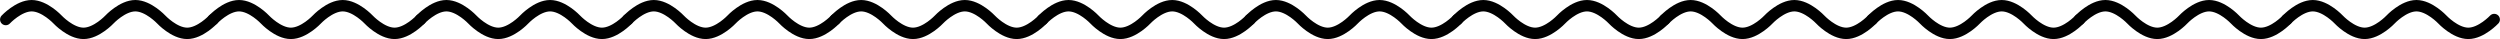 <?xml version="1.0" encoding="UTF-8" standalone="no"?>
<!-- This file was created by the DynamicDraw's "SVG Export" plug-in version 1.1.2.-->

<svg
   xmlns:dc="http://purl.org/dc/elements/1.1/"
   xmlns:cc="http://creativecommons.org/ns#"
   xmlns:rdf="http://www.w3.org/1999/02/22-rdf-syntax-ns#"
   xmlns:svg="http://www.w3.org/2000/svg"
   xmlns="http://www.w3.org/2000/svg"
   xmlns:sodipodi="http://sodipodi.sourceforge.net/DTD/sodipodi-0.dtd"
   xmlns:inkscape="http://www.inkscape.org/namespaces/inkscape"
   width="54.792mm"
   height="0.856mm"
   viewBox="0 0 54.792 0.856"
   version="1.1"
   id="svg48"
   sodipodi:docname="幕3間密.svg"
   inkscape:version="0.92.4 (5da689c313, 2019-01-14)">
  <defs
     id="defs52" />
  <sodipodi:namedview
     pagecolor="#ffffff"
     bordercolor="#666666"
     borderopacity="1"
     objecttolerance="10"
     gridtolerance="10"
     guidetolerance="10"
     inkscape:pageopacity="0"
     inkscape:pageshadow="2"
     inkscape:window-width="780"
     inkscape:window-height="480"
     id="namedview50"
     showgrid="false"
     inkscape:zoom="2.9731697"
     inkscape:cx="103.5442"
     inkscape:cy="1.6182084"
     inkscape:window-x="0"
     inkscape:window-y="0"
     inkscape:window-maximized="0"
     inkscape:current-layer="svg48" />
  <g
     style="stroke-linecap:round;stroke-linejoin:round"
     id="g46"
     transform="translate(-0.191,-0.192)">
    <!-- start DynamicDraw object [1], type : FDOJ_GROUP -->
    <g
       id="g44">
      <!-- group -->
      <!-- start DynamicDraw object [1], type : FDOJ_GROUP -->
      <g
         id="g14">
        <!-- group -->
        <!-- start DynamicDraw object [1], type : FDOJ_GROUP -->
        <g
           id="g6">
          <!-- group -->
          <!-- start DynamicDraw object [1], type : FDOJ_POLY -->
          <path
             d="m 4.862,0.62 c 0,0 0.284,-0.303 0.568,-0.303 0.284,0 0.568,0.303 0.568,0.303 0,0 0.284,0.303 0.568,0.303 0.284,0 0.568,-0.303 0.568,-0.303 0,0 0.284,-0.303 0.568,-0.303 0.284,0 0.568,0.303 0.568,0.303 0,0 0.284,0.303 0.568,0.303 0.284,0 0.568,-0.303 0.568,-0.303"
             style="fill:none;stroke:#000000;stroke-width:0.25"
             id="path2"
             inkscape:connector-curvature="0" />
          <!-- end DynamicDraw object [1], type : FDOJ_POLY -->
          <!-- start DynamicDraw object [2], type : FDOJ_POLY -->
          <path
             d="m 0.317,0.62 c 0,0 0.284,-0.303 0.568,-0.303 0.284,0 0.568,0.303 0.568,0.303 0,0 0.284,0.303 0.568,0.303 0.284,0 0.568,-0.303 0.568,-0.303 0,0 0.284,-0.303 0.568,-0.303 0.284,0 0.568,0.303 0.568,0.303 0,0 0.284,0.303 0.568,0.303 0.284,0 0.568,-0.303 0.568,-0.303"
             style="fill:none;stroke:#000000;stroke-width:0.25"
             id="path4"
             inkscape:connector-curvature="0" />
          <!-- end DynamicDraw object [2], type : FDOJ_POLY -->
        </g>
        <!-- group -->
        <!-- end DynamicDraw object [1], type : FDOJ_GROUP -->
        <!-- start DynamicDraw object [2], type : FDOJ_GROUP -->
        <g
           id="g12">
          <!-- group -->
          <!-- start DynamicDraw object [2], type : FDOJ_POLY -->
          <path
             d="m 13.952,0.62 c 0,0 0.284,-0.303 0.568,-0.303 0.284,0 0.568,0.303 0.568,0.303 0,0 0.284,0.303 0.568,0.303 0.284,0 0.568,-0.303 0.568,-0.303 0,0 0.284,-0.303 0.568,-0.303 0.284,0 0.568,0.303 0.568,0.303 0,0 0.284,0.303 0.568,0.303 0.284,0 0.568,-0.303 0.568,-0.303"
             style="fill:none;stroke:#000000;stroke-width:0.25"
             id="path8"
             inkscape:connector-curvature="0" />
          <!-- end DynamicDraw object [2], type : FDOJ_POLY -->
          <!-- start DynamicDraw object [3], type : FDOJ_POLY -->
          <path
             d="m 9.407,0.62 c 0,0 0.284,-0.303 0.568,-0.303 0.284,0 0.568,0.303 0.568,0.303 0,0 0.284,0.303 0.568,0.303 0.284,0 0.568,-0.303 0.568,-0.303 0,0 0.284,-0.303 0.568,-0.303 0.284,0 0.568,0.303 0.568,0.303 0,0 0.284,0.303 0.568,0.303 0.284,0 0.568,-0.303 0.568,-0.303"
             style="fill:none;stroke:#000000;stroke-width:0.25"
             id="path10"
             inkscape:connector-curvature="0" />
          <!-- end DynamicDraw object [3], type : FDOJ_POLY -->
        </g>
        <!-- group -->
        <!-- end DynamicDraw object [2], type : FDOJ_GROUP -->
      </g>
      <!-- group -->
      <!-- end DynamicDraw object [1], type : FDOJ_GROUP -->
      <!-- start DynamicDraw object [2], type : FDOJ_GROUP -->
      <g
         id="g28">
        <!-- group -->
        <!-- start DynamicDraw object [2], type : FDOJ_GROUP -->
        <g
           id="g20">
          <!-- group -->
          <!-- start DynamicDraw object [2], type : FDOJ_POLY -->
          <path
             d="m 23.042,0.62 c 0,0 0.284,-0.303 0.568,-0.303 0.284,0 0.568,0.303 0.568,0.303 0,0 0.284,0.303 0.568,0.303 0.284,0 0.568,-0.303 0.568,-0.303 0,0 0.284,-0.303 0.568,-0.303 0.284,0 0.568,0.303 0.568,0.303 0,0 0.284,0.303 0.568,0.303 0.284,0 0.568,-0.303 0.568,-0.303"
             style="fill:none;stroke:#000000;stroke-width:0.25"
             id="path16"
             inkscape:connector-curvature="0" />
          <!-- end DynamicDraw object [2], type : FDOJ_POLY -->
          <!-- start DynamicDraw object [3], type : FDOJ_POLY -->
          <path
             d="m 18.497,0.62 c 0,0 0.284,-0.303 0.568,-0.303 0.284,0 0.568,0.303 0.568,0.303 0,0 0.284,0.303 0.568,0.303 0.284,0 0.568,-0.303 0.568,-0.303 0,0 0.284,-0.303 0.568,-0.303 0.284,0 0.568,0.303 0.568,0.303 0,0 0.284,0.303 0.568,0.303 0.284,0 0.568,-0.303 0.568,-0.303"
             style="fill:none;stroke:#000000;stroke-width:0.25"
             id="path18"
             inkscape:connector-curvature="0" />
          <!-- end DynamicDraw object [3], type : FDOJ_POLY -->
        </g>
        <!-- group -->
        <!-- end DynamicDraw object [2], type : FDOJ_GROUP -->
        <!-- start DynamicDraw object [3], type : FDOJ_GROUP -->
        <g
           id="g26">
          <!-- group -->
          <!-- start DynamicDraw object [3], type : FDOJ_POLY -->
          <path
             d="m 32.132,0.62 c 0,0 0.284,-0.303 0.568,-0.303 0.284,0 0.568,0.303 0.568,0.303 0,0 0.284,0.303 0.568,0.303 0.284,0 0.568,-0.303 0.568,-0.303 0,0 0.284,-0.303 0.568,-0.303 0.284,0 0.568,0.303 0.568,0.303 0,0 0.284,0.303 0.568,0.303 0.284,0 0.568,-0.303 0.568,-0.303"
             style="fill:none;stroke:#000000;stroke-width:0.25"
             id="path22"
             inkscape:connector-curvature="0" />
          <!-- end DynamicDraw object [3], type : FDOJ_POLY -->
          <!-- start DynamicDraw object [4], type : FDOJ_POLY -->
          <path
             d="m 27.587,0.62 c 0,0 0.284,-0.303 0.568,-0.303 0.284,0 0.568,0.303 0.568,0.303 0,0 0.284,0.303 0.568,0.303 0.284,0 0.568,-0.303 0.568,-0.303 0,0 0.284,-0.303 0.568,-0.303 0.284,0 0.568,0.303 0.568,0.303 0,0 0.284,0.303 0.568,0.303 0.284,0 0.568,-0.303 0.568,-0.303"
             style="fill:none;stroke:#000000;stroke-width:0.25"
             id="path24"
             inkscape:connector-curvature="0" />
          <!-- end DynamicDraw object [4], type : FDOJ_POLY -->
        </g>
        <!-- group -->
        <!-- end DynamicDraw object [3], type : FDOJ_GROUP -->
      </g>
      <!-- group -->
      <!-- end DynamicDraw object [2], type : FDOJ_GROUP -->
      <!-- start DynamicDraw object [3], type : FDOJ_GROUP -->
      <g
         id="g42">
        <!-- group -->
        <!-- start DynamicDraw object [3], type : FDOJ_GROUP -->
        <g
           id="g34">
          <!-- group -->
          <!-- start DynamicDraw object [3], type : FDOJ_POLY -->
          <path
             d="m 41.222,0.62 c 0,0 0.284,-0.303 0.568,-0.303 0.284,0 0.568,0.303 0.568,0.303 0,0 0.284,0.303 0.568,0.303 0.284,0 0.568,-0.303 0.568,-0.303 0,0 0.284,-0.303 0.568,-0.303 0.284,0 0.568,0.303 0.568,0.303 0,0 0.284,0.303 0.568,0.303 0.284,0 0.568,-0.303 0.568,-0.303"
             style="fill:none;stroke:#000000;stroke-width:0.25"
             id="path30"
             inkscape:connector-curvature="0" />
          <!-- end DynamicDraw object [3], type : FDOJ_POLY -->
          <!-- start DynamicDraw object [4], type : FDOJ_POLY -->
          <path
             d="m 36.677,0.62 c 0,0 0.284,-0.303 0.568,-0.303 0.284,0 0.568,0.303 0.568,0.303 0,0 0.284,0.303 0.568,0.303 0.284,0 0.568,-0.303 0.568,-0.303 0,0 0.284,-0.303 0.568,-0.303 0.284,0 0.568,0.303 0.568,0.303 0,0 0.284,0.303 0.568,0.303 0.284,0 0.568,-0.303 0.568,-0.303"
             style="fill:none;stroke:#000000;stroke-width:0.25"
             id="path32"
             inkscape:connector-curvature="0" />
          <!-- end DynamicDraw object [4], type : FDOJ_POLY -->
        </g>
        <!-- group -->
        <!-- end DynamicDraw object [3], type : FDOJ_GROUP -->
        <!-- start DynamicDraw object [4], type : FDOJ_GROUP -->
        <g
           id="g40">
          <!-- group -->
          <!-- start DynamicDraw object [4], type : FDOJ_POLY -->
          <path
             d="m 50.312,0.62 c 0,0 0.284,-0.303 0.568,-0.303 0.284,0 0.568,0.303 0.568,0.303 0,0 0.284,0.303 0.568,0.303 0.284,0 0.568,-0.303 0.568,-0.303 0,0 0.284,-0.303 0.568,-0.303 0.284,0 0.568,0.303 0.568,0.303 0,0 0.284,0.303 0.568,0.303 0.284,0 0.568,-0.303 0.568,-0.303"
             style="fill:none;stroke:#000000;stroke-width:0.25"
             id="path36"
             inkscape:connector-curvature="0" />
          <!-- end DynamicDraw object [4], type : FDOJ_POLY -->
          <!-- start DynamicDraw object [5], type : FDOJ_POLY -->
          <path
             d="m 45.767,0.62 c 0,0 0.284,-0.303 0.568,-0.303 0.284,0 0.568,0.303 0.568,0.303 0,0 0.284,0.303 0.568,0.303 0.284,0 0.568,-0.303 0.568,-0.303 0,0 0.284,-0.303 0.568,-0.303 0.284,0 0.568,0.303 0.568,0.303 0,0 0.284,0.303 0.568,0.303 0.284,0 0.568,-0.303 0.568,-0.303"
             style="fill:none;stroke:#000000;stroke-width:0.25"
             id="path38"
             inkscape:connector-curvature="0" />
          <!-- end DynamicDraw object [5], type : FDOJ_POLY -->
        </g>
        <!-- group -->
        <!-- end DynamicDraw object [4], type : FDOJ_GROUP -->
      </g>
      <!-- group -->
      <!-- end DynamicDraw object [3], type : FDOJ_GROUP -->
    </g>
    <!-- group -->
    <!-- end DynamicDraw object [1], type : FDOJ_GROUP -->
  </g>
  <!-- stroke-linecap, etc -->
</svg>
